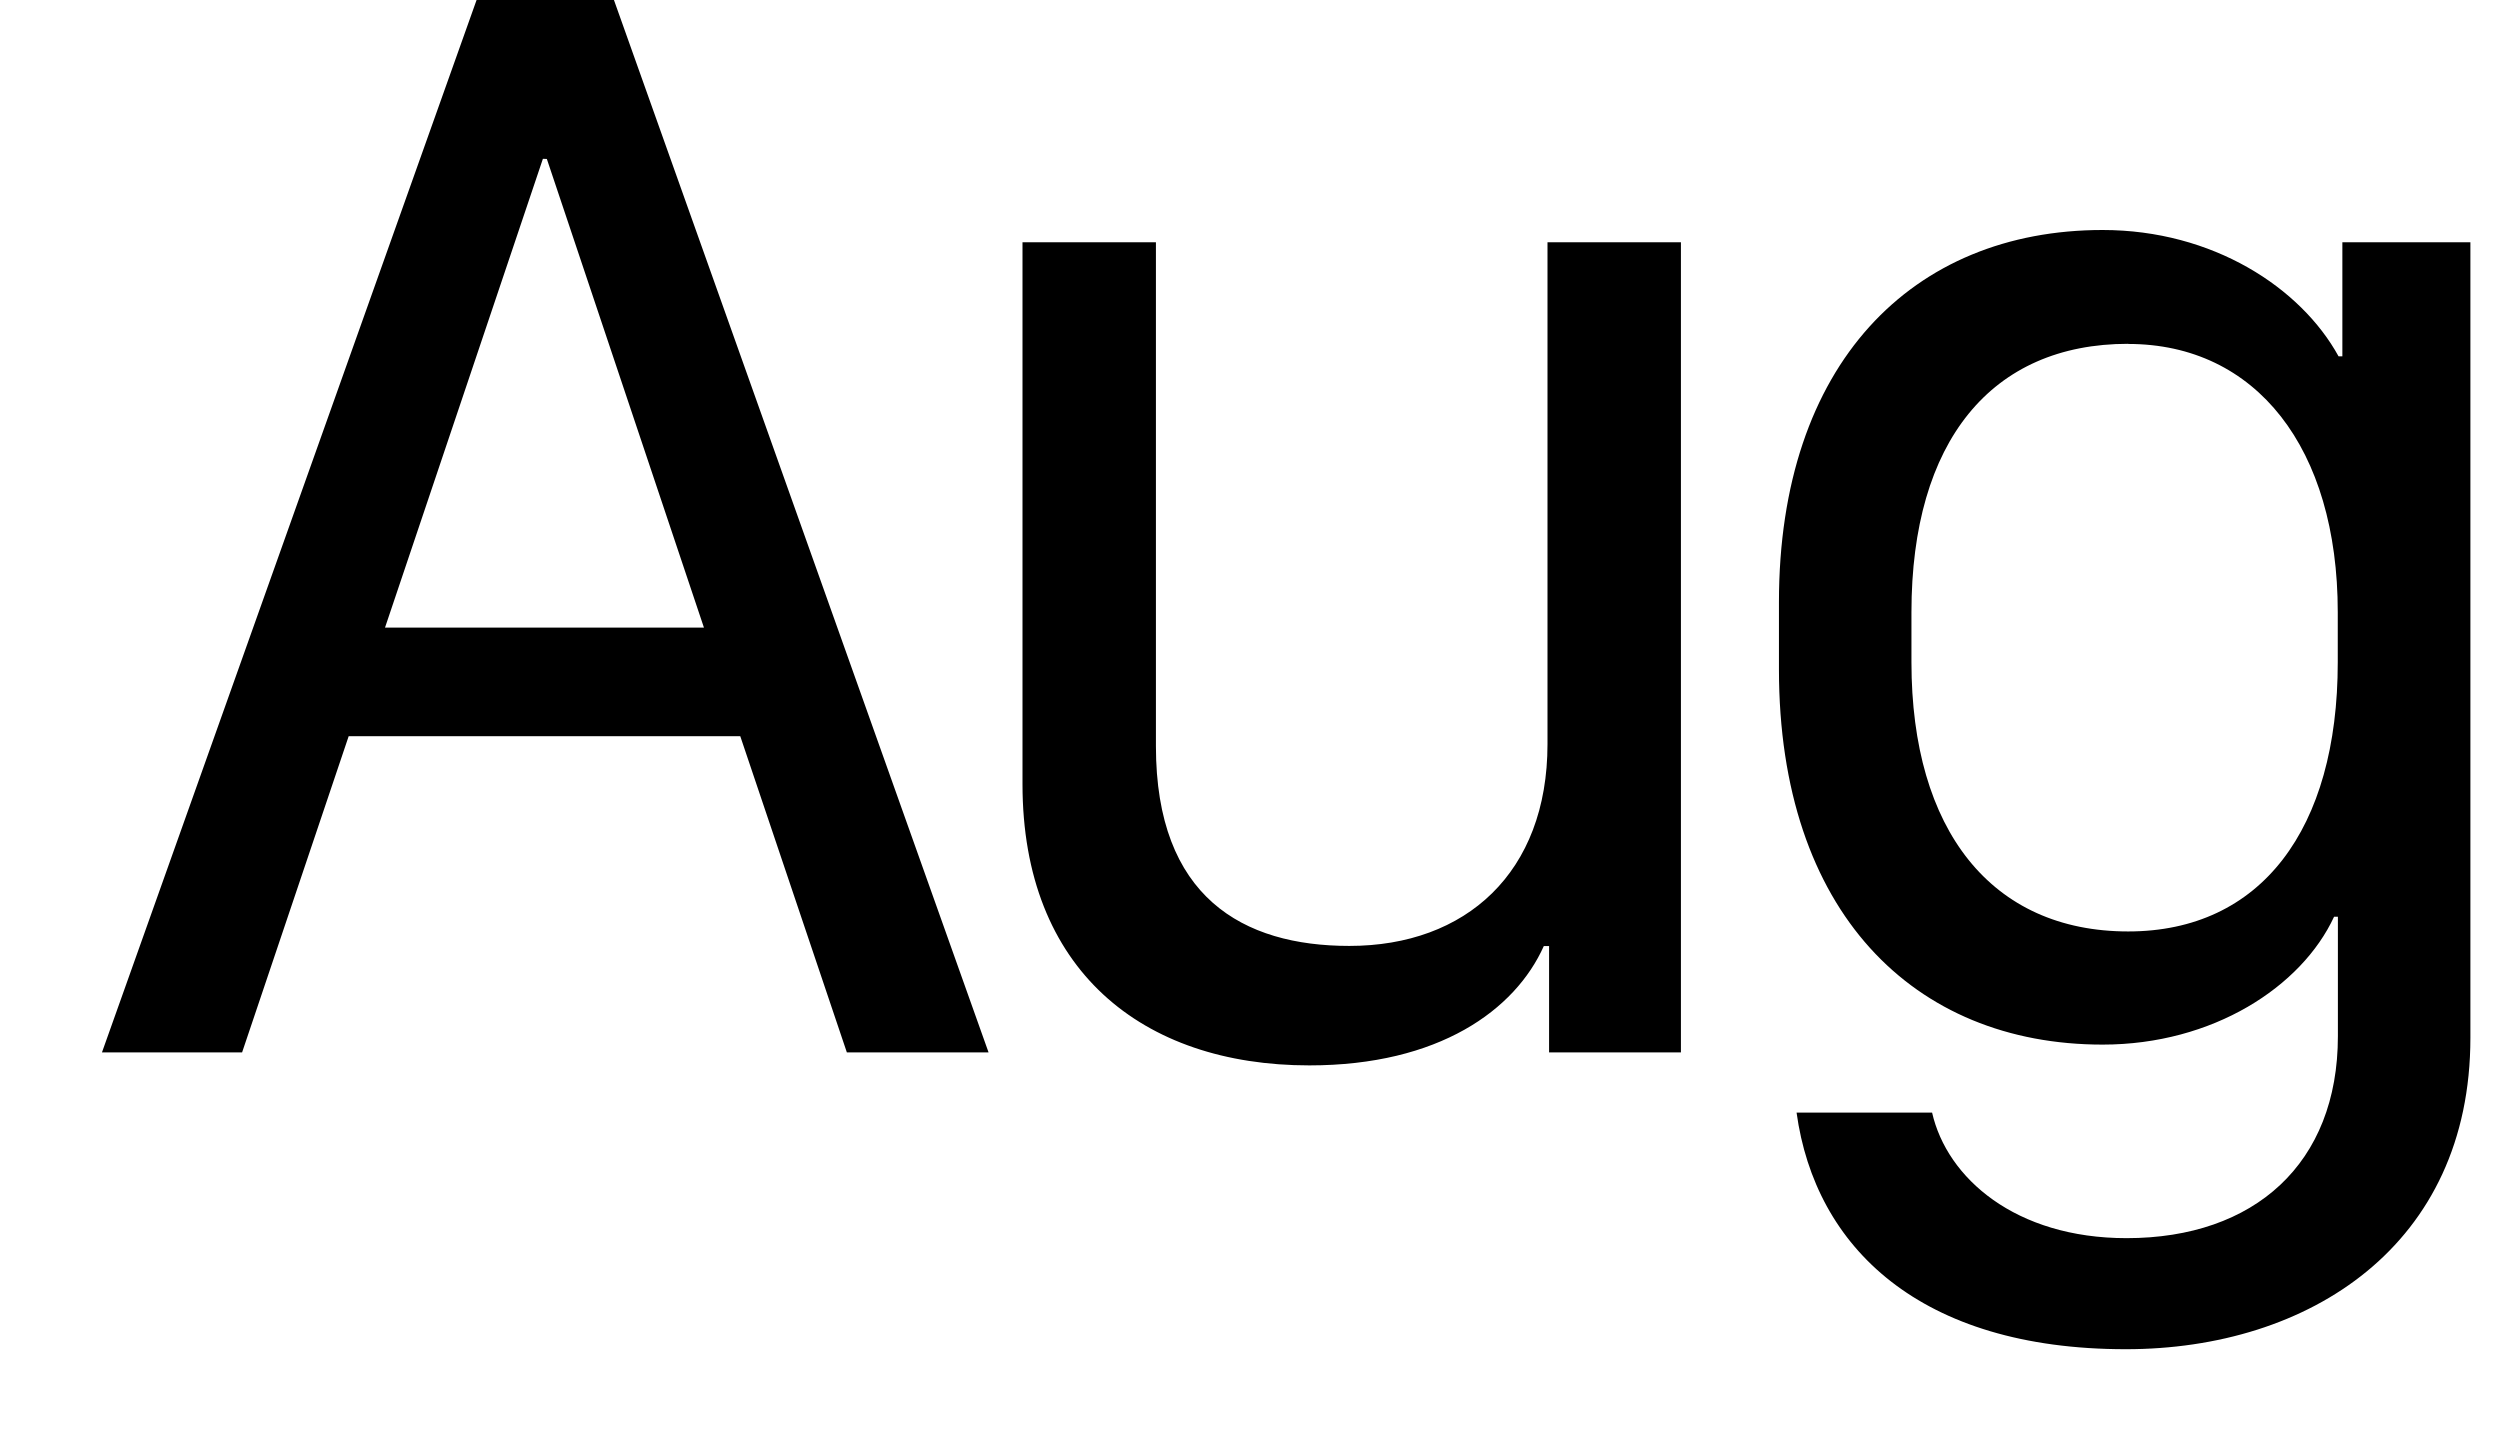 ﻿<?xml version="1.0" encoding="utf-8"?>
<svg version="1.1" xmlns:xlink="http://www.w3.org/1999/xlink" width="19px" height="11px" xmlns="http://www.w3.org/2000/svg">
  <defs>
    <pattern id="BGPattern" patternUnits="userSpaceOnUse" alignment="0 0" imageRepeat="None" />
    <mask fill="white" id="Clip5002">
      <path d="M 0.775 7.998  L 1.84 7.998  L 2.65 5.595  L 5.626 5.595  L 6.436 7.998  L 7.513 7.998  L 4.666 0  L 3.622 0  L 0.775 7.998  Z M 4.126 1.207  L 4.156 1.208  L 5.35 4.77  L 2.926 4.77  L 4.126 1.207  Z M 12.775 7.998  L 12.775 1.841  L 11.761 1.841  L 11.761 5.655  C 11.761 6.633  11.14 7.189  10.255 7.189  C 9.447 7.189  8.785 6.82  8.785 5.671  L 8.785 1.841  L 7.771 1.841  L 7.771 5.96  C 7.771 7.371  8.68 8.097  9.951 8.097  C 10.935 8.097  11.515 7.677  11.733 7.19  L 11.773 7.19  L 11.773 7.998  L 12.775 7.998  Z M 17.768 7.875  C 17.768 8.843  17.134 9.41  16.162 9.41  C 15.317 9.41  14.797 8.953  14.684 8.456  L 13.654 8.456  C 13.795 9.48  14.592 10.254  16.156 10.254  C 17.551 10.254  18.775 9.464  18.775 7.887  L 18.775 1.841  L 17.802 1.841  L 17.802 2.708  L 17.773 2.708  C 17.486 2.186  16.817 1.748  15.98 1.748  C 14.533 1.748  13.52 2.766  13.52 4.576  L 13.52 5.087  C 13.52 6.931  14.545 7.939  15.98 7.939  C 16.817 7.939  17.492 7.5  17.739 6.967  L 17.768 6.967  L 17.768 7.875  Z M 16.174 2.613  L 16.174 2.614  C 17.146 2.614  17.767 3.405  17.767 4.653  L 17.767 5.033  C 17.767 6.304  17.182 7.079  16.174 7.079  C 15.136 7.079  14.527 6.311  14.527 5.033  L 14.527 4.653  C 14.527 3.351  15.136 2.613  16.174 2.613  Z " fill-rule="evenodd" />
    </mask>
  </defs>
  <g transform="matrix(1 0 0 1 -2 -9 )">
    <path d="M 0.775 7.998  L 1.84 7.998  L 2.65 5.595  L 5.626 5.595  L 6.436 7.998  L 7.513 7.998  L 4.666 0  L 3.622 0  L 0.775 7.998  Z M 4.126 1.207  L 4.156 1.208  L 5.35 4.77  L 2.926 4.77  L 4.126 1.207  Z M 12.775 7.998  L 12.775 1.841  L 11.761 1.841  L 11.761 5.655  C 11.761 6.633  11.14 7.189  10.255 7.189  C 9.447 7.189  8.785 6.82  8.785 5.671  L 8.785 1.841  L 7.771 1.841  L 7.771 5.96  C 7.771 7.371  8.68 8.097  9.951 8.097  C 10.935 8.097  11.515 7.677  11.733 7.19  L 11.773 7.19  L 11.773 7.998  L 12.775 7.998  Z M 17.768 7.875  C 17.768 8.843  17.134 9.41  16.162 9.41  C 15.317 9.41  14.797 8.953  14.684 8.456  L 13.654 8.456  C 13.795 9.48  14.592 10.254  16.156 10.254  C 17.551 10.254  18.775 9.464  18.775 7.887  L 18.775 1.841  L 17.802 1.841  L 17.802 2.708  L 17.773 2.708  C 17.486 2.186  16.817 1.748  15.98 1.748  C 14.533 1.748  13.52 2.766  13.52 4.576  L 13.52 5.087  C 13.52 6.931  14.545 7.939  15.98 7.939  C 16.817 7.939  17.492 7.5  17.739 6.967  L 17.768 6.967  L 17.768 7.875  Z M 16.174 2.613  L 16.174 2.614  C 17.146 2.614  17.767 3.405  17.767 4.653  L 17.767 5.033  C 17.767 6.304  17.182 7.079  16.174 7.079  C 15.136 7.079  14.527 6.311  14.527 5.033  L 14.527 4.653  C 14.527 3.351  15.136 2.613  16.174 2.613  Z " fill-rule="nonzero" fill="rgba(0, 0, 0, 1)" stroke="none" transform="matrix(1 0 0 1 2 9 )" class="fill" />
    <path d="M 0.775 7.998  L 1.84 7.998  L 2.65 5.595  L 5.626 5.595  L 6.436 7.998  L 7.513 7.998  L 4.666 0  L 3.622 0  L 0.775 7.998  Z " stroke-width="0" stroke-dasharray="0" stroke="rgba(255, 255, 255, 0)" fill="none" transform="matrix(1 0 0 1 2 9 )" class="stroke" mask="url(#Clip5002)" />
    <path d="M 4.126 1.207  L 4.156 1.208  L 5.35 4.77  L 2.926 4.77  L 4.126 1.207  Z " stroke-width="0" stroke-dasharray="0" stroke="rgba(255, 255, 255, 0)" fill="none" transform="matrix(1 0 0 1 2 9 )" class="stroke" mask="url(#Clip5002)" />
    <path d="M 12.775 7.998  L 12.775 1.841  L 11.761 1.841  L 11.761 5.655  C 11.761 6.633  11.14 7.189  10.255 7.189  C 9.447 7.189  8.785 6.82  8.785 5.671  L 8.785 1.841  L 7.771 1.841  L 7.771 5.96  C 7.771 7.371  8.68 8.097  9.951 8.097  C 10.935 8.097  11.515 7.677  11.733 7.19  L 11.773 7.19  L 11.773 7.998  L 12.775 7.998  Z " stroke-width="0" stroke-dasharray="0" stroke="rgba(255, 255, 255, 0)" fill="none" transform="matrix(1 0 0 1 2 9 )" class="stroke" mask="url(#Clip5002)" />
    <path d="M 17.768 7.875  C 17.768 8.843  17.134 9.41  16.162 9.41  C 15.317 9.41  14.797 8.953  14.684 8.456  L 13.654 8.456  C 13.795 9.48  14.592 10.254  16.156 10.254  C 17.551 10.254  18.775 9.464  18.775 7.887  L 18.775 1.841  L 17.802 1.841  L 17.802 2.708  L 17.773 2.708  C 17.486 2.186  16.817 1.748  15.98 1.748  C 14.533 1.748  13.52 2.766  13.52 4.576  L 13.52 5.087  C 13.52 6.931  14.545 7.939  15.98 7.939  C 16.817 7.939  17.492 7.5  17.739 6.967  L 17.768 6.967  L 17.768 7.875  Z " stroke-width="0" stroke-dasharray="0" stroke="rgba(255, 255, 255, 0)" fill="none" transform="matrix(1 0 0 1 2 9 )" class="stroke" mask="url(#Clip5002)" />
    <path d="M 16.174 2.613  L 16.174 2.614  C 17.146 2.614  17.767 3.405  17.767 4.653  L 17.767 5.033  C 17.767 6.304  17.182 7.079  16.174 7.079  C 15.136 7.079  14.527 6.311  14.527 5.033  L 14.527 4.653  C 14.527 3.351  15.136 2.613  16.174 2.613  Z " stroke-width="0" stroke-dasharray="0" stroke="rgba(255, 255, 255, 0)" fill="none" transform="matrix(1 0 0 1 2 9 )" class="stroke" mask="url(#Clip5002)" />
  </g>
</svg>